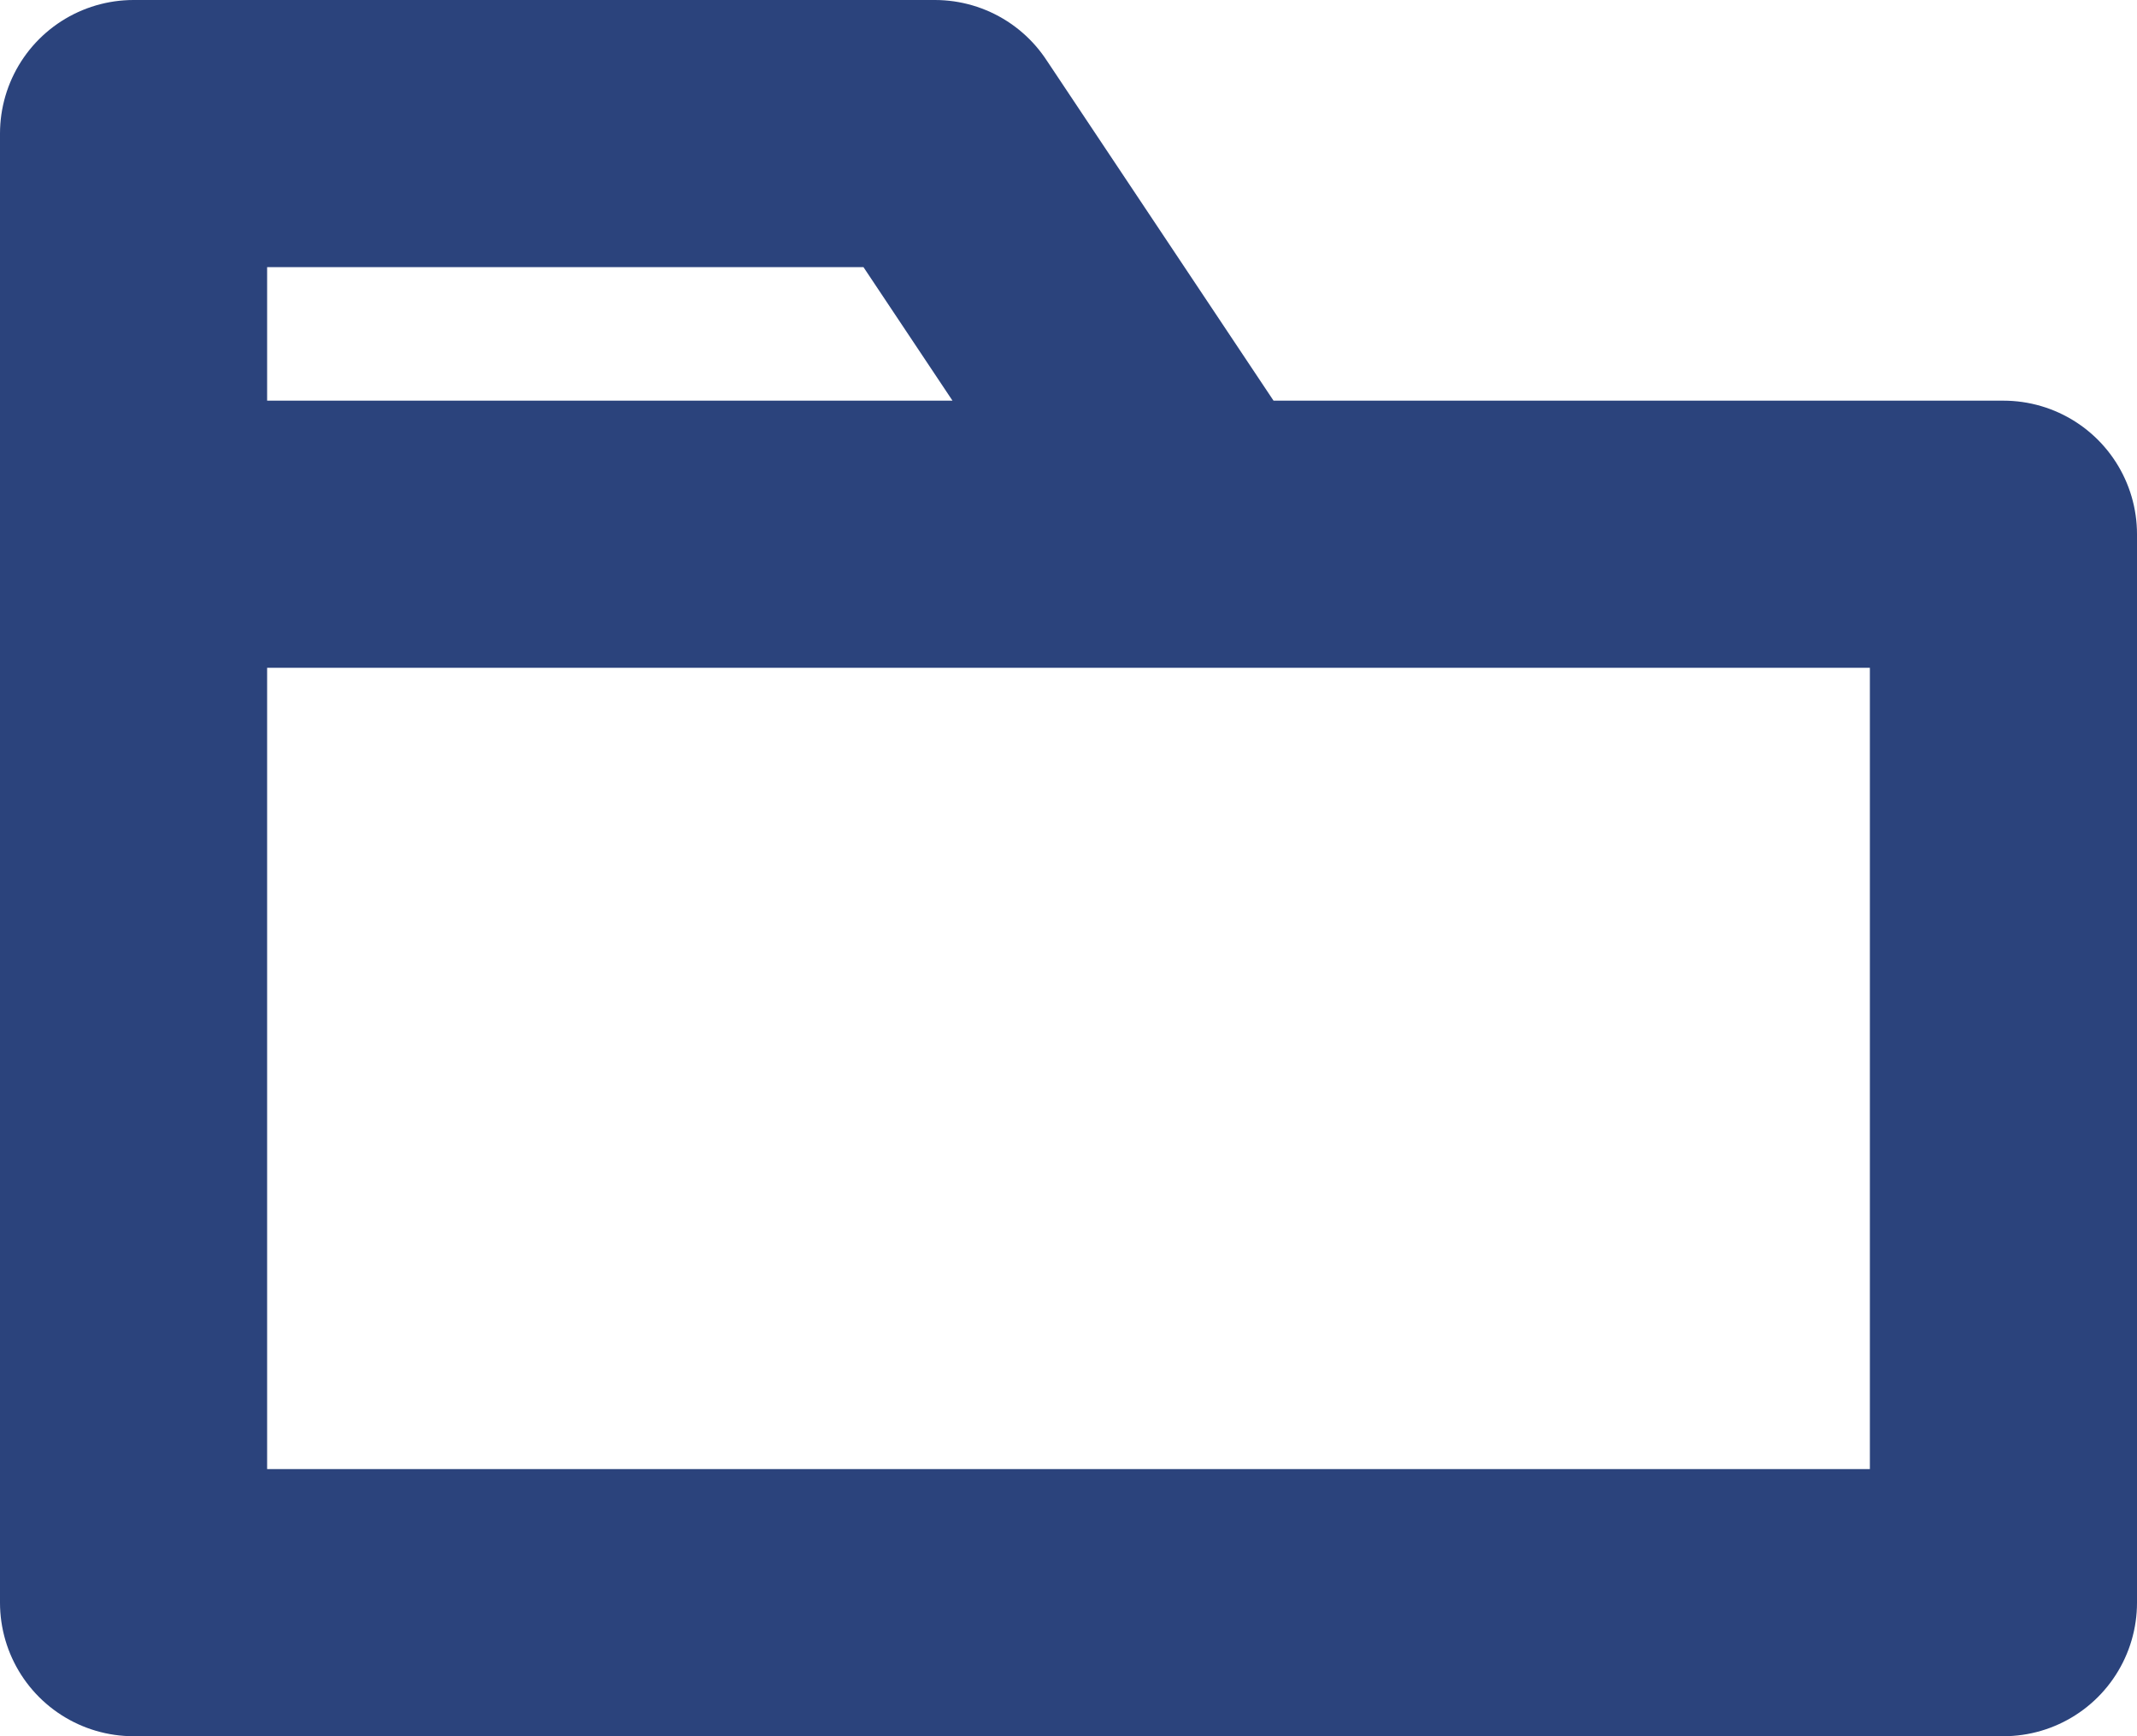 <svg width="16" height="13" viewBox="0 0 16 13" fill="none" xmlns="http://www.w3.org/2000/svg">
<path d="M9 4H15V12H1V4M9 4L7 1H1V4M9 4H1" stroke="#2B437C" stroke-width="2" stroke-linecap="round" stroke-linejoin="round"/>
</svg>
